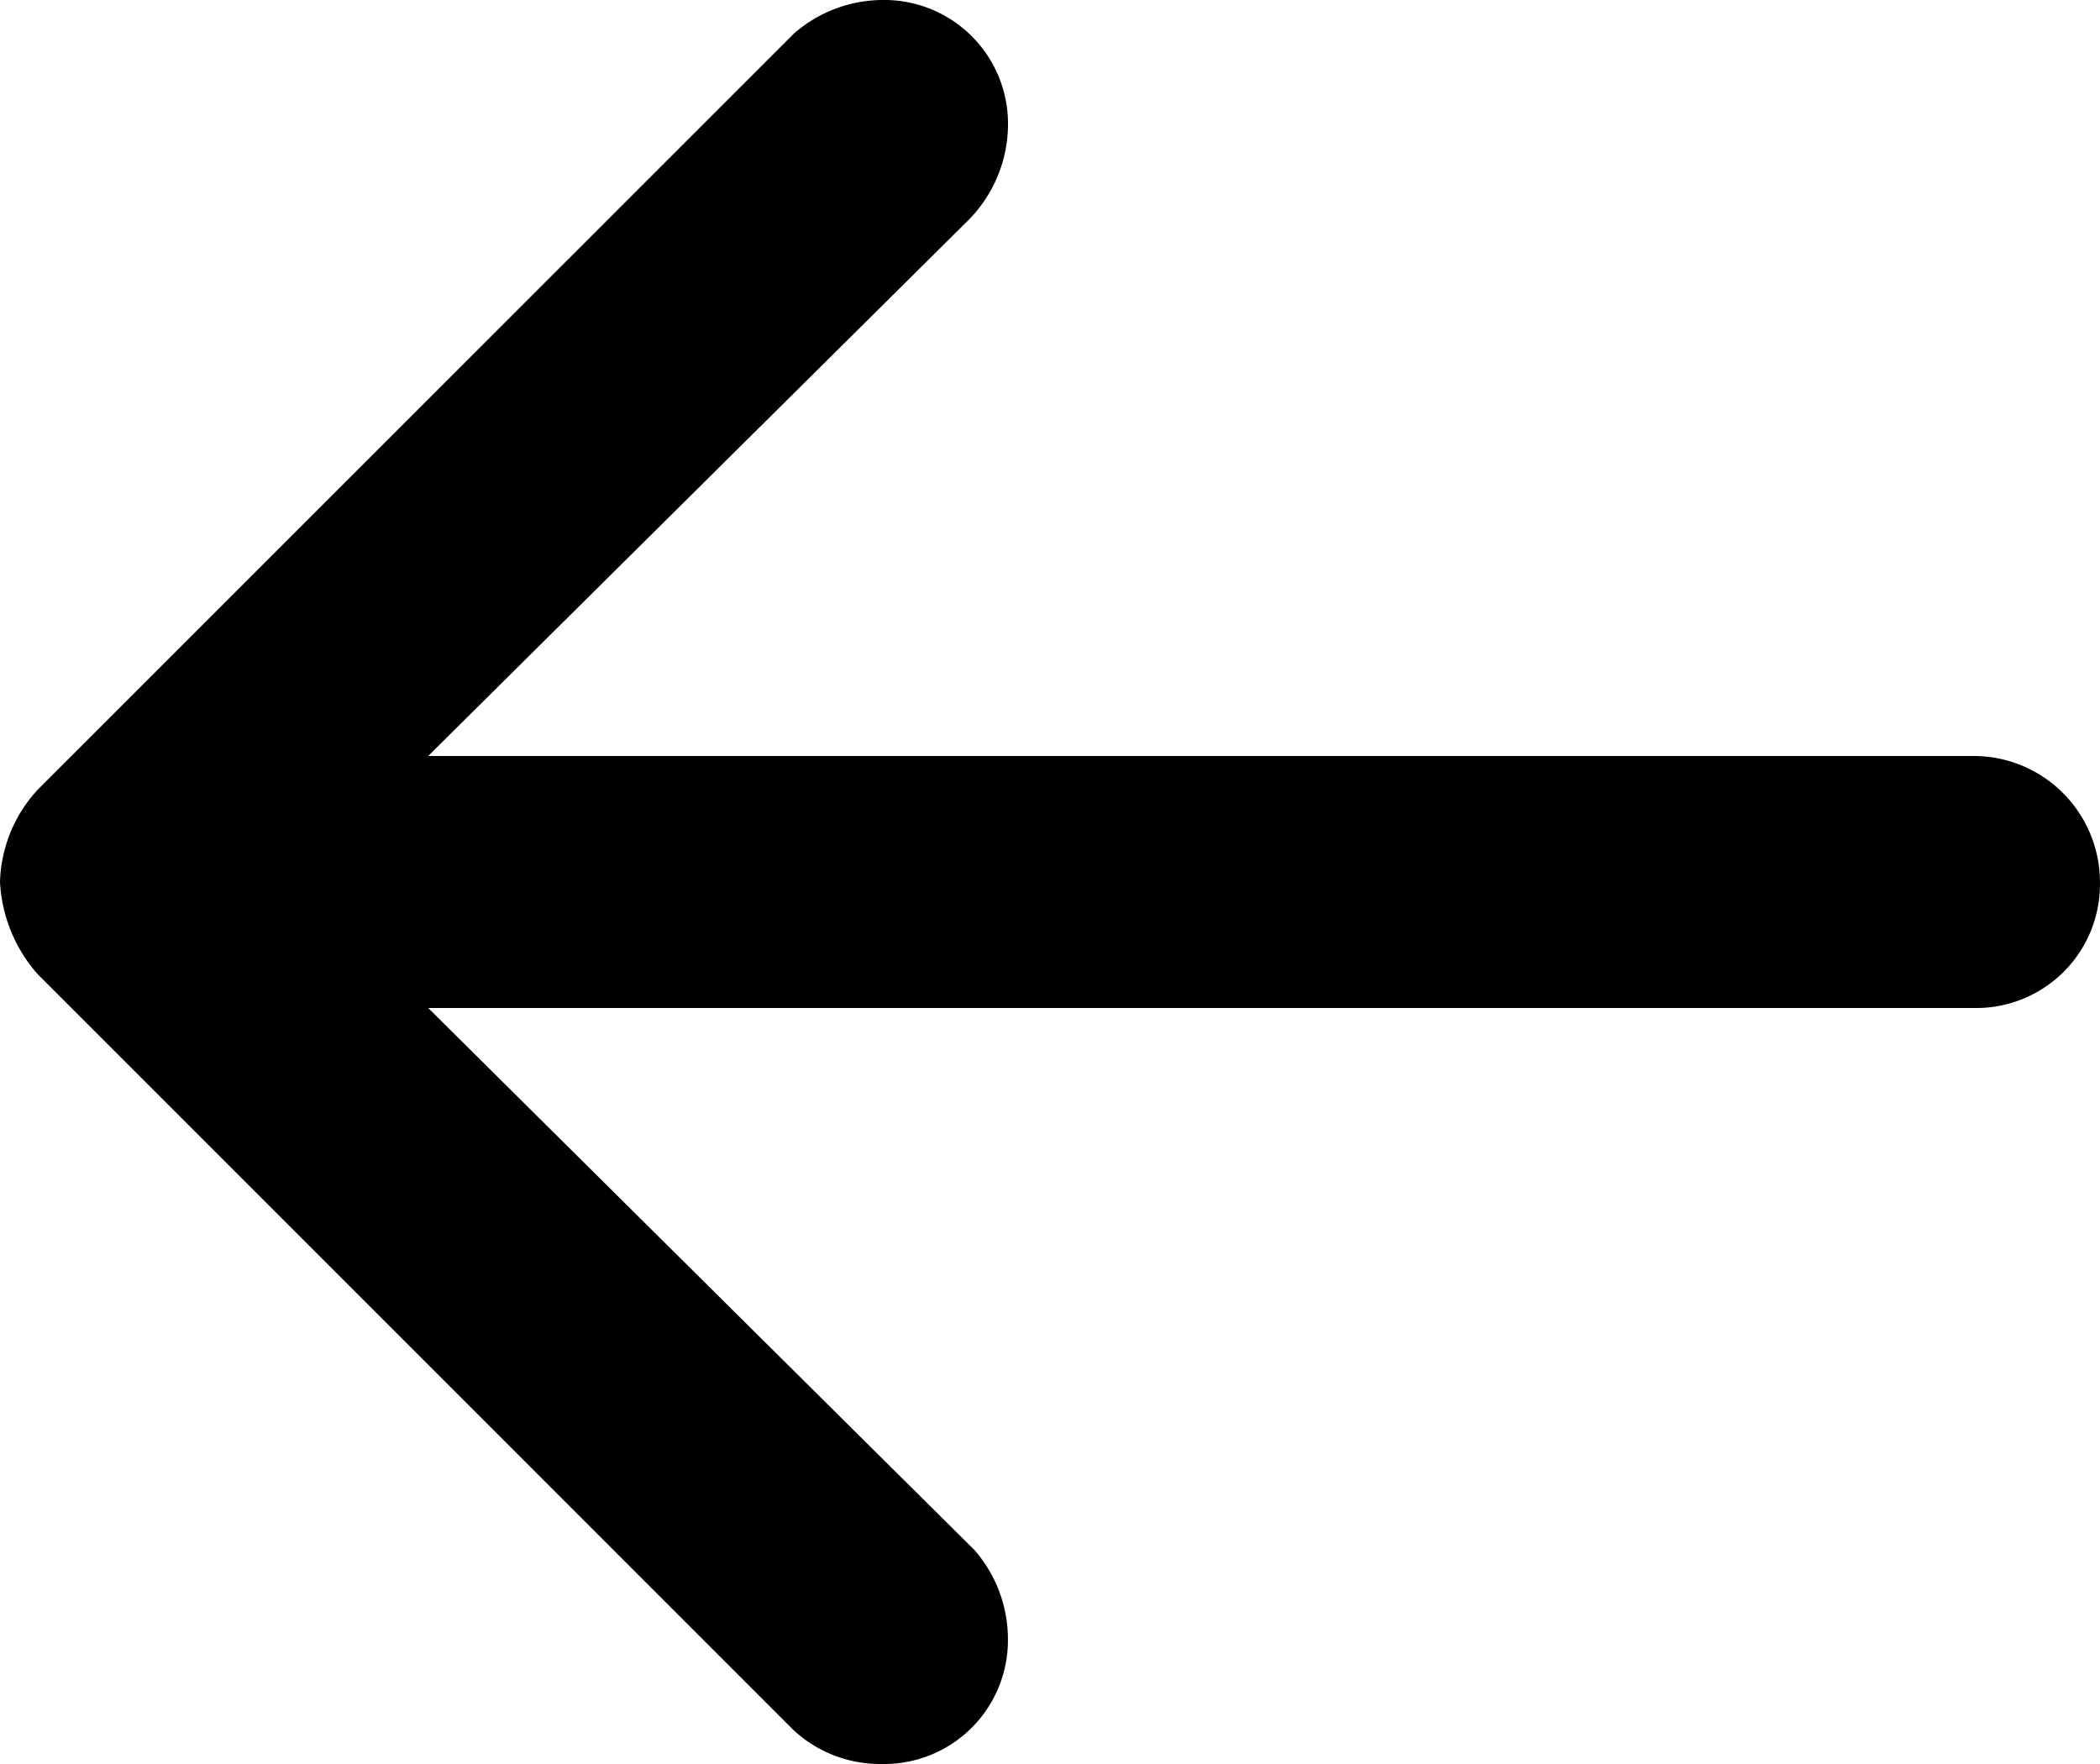 <svg xmlns="http://www.w3.org/2000/svg" viewBox="0 0 50.023 42.019">
  <defs>
    <style>
      .cls-1 {
        fill-rule: evenodd;
      }
    </style>
  </defs>
  <path id="ico_back" class="cls-1" d="M47.022,18.008H10.2L23.011,5.3a3.257,3.257,0,0,0,1-2.3,2.948,2.948,0,0,0-3-3,3.229,3.229,0,0,0-2.1.8h0L.9,18.809h0a3.375,3.375,0,0,0-.9,2.2H0a3.6,3.6,0,0,0,.9,2.2h0L18.909,41.219h0a3.038,3.038,0,0,0,2.1.8,2.948,2.948,0,0,0,3-3,3.229,3.229,0,0,0-.8-2.1h0L10.2,24.011H47.022a2.948,2.948,0,0,0,3-3A3.01,3.01,0,0,0,47.022,18.008Z"/>
</svg>
